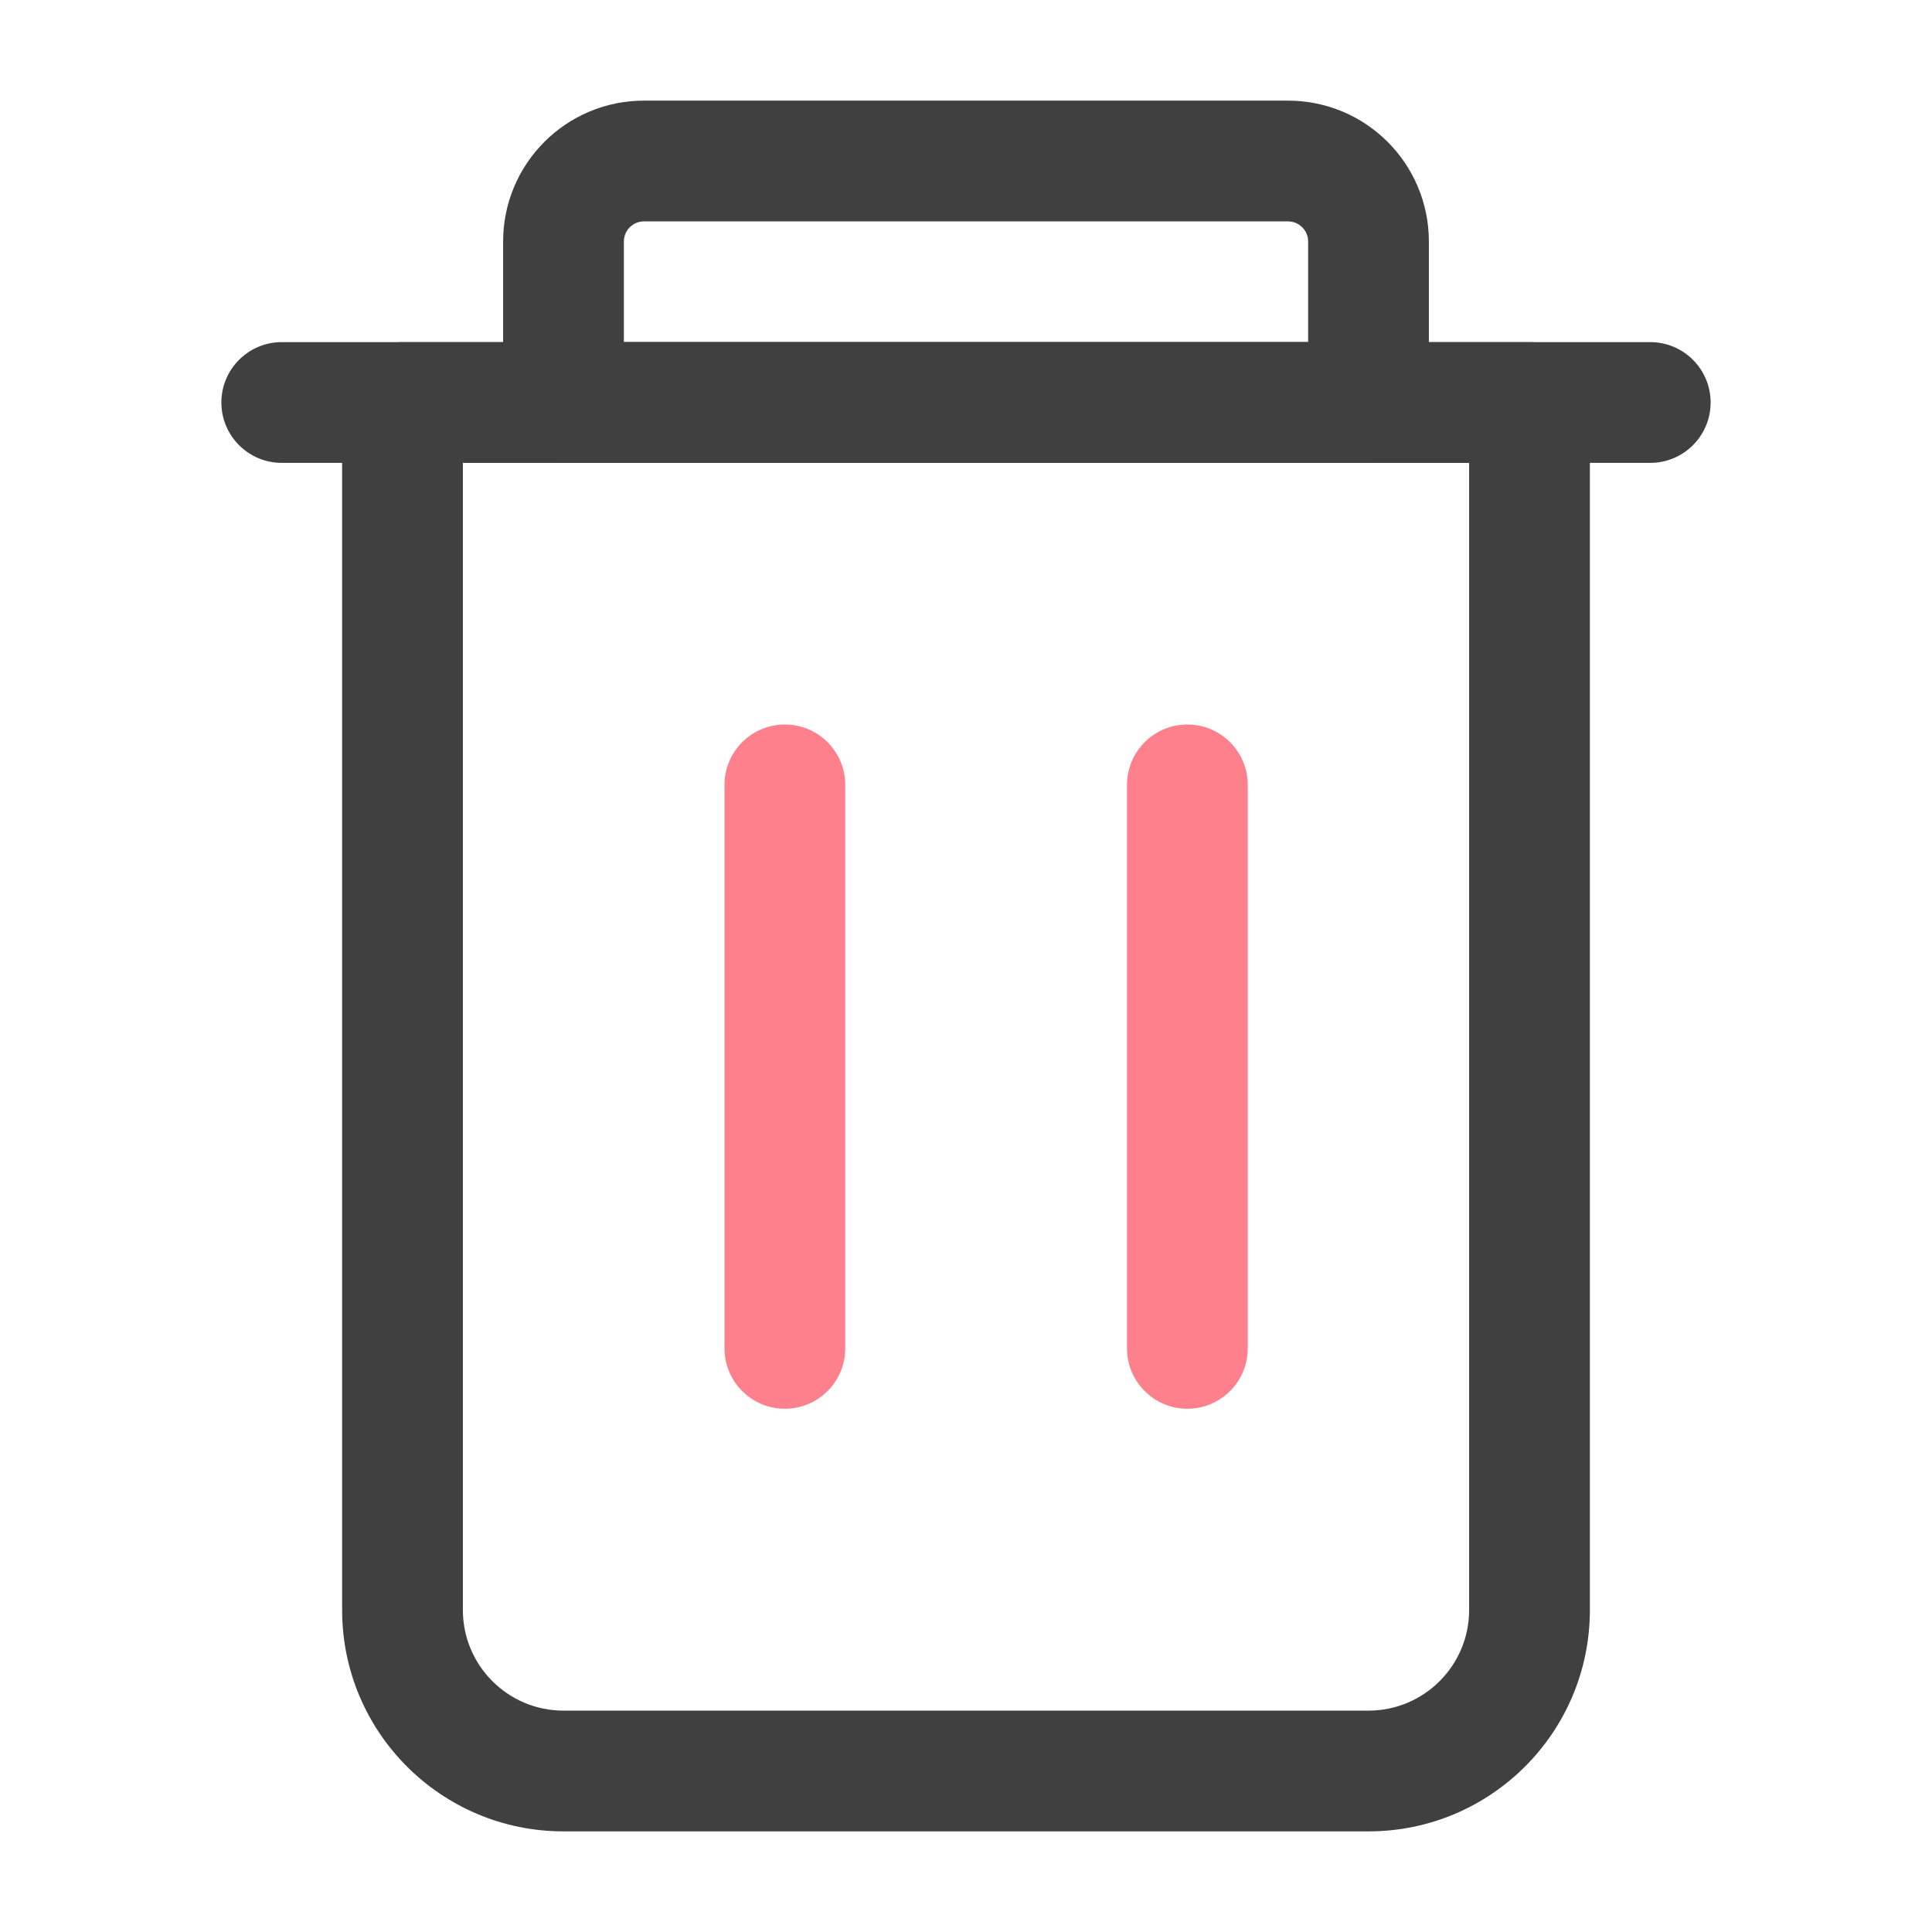 <svg width="24" height="24" viewBox="0 0 24 24" fill="none" xmlns="http://www.w3.org/2000/svg">
<path fill-rule="evenodd" clip-rule="evenodd" d="M19.75 5C19.75 4.586 19.414 4.25 19 4.25H5C4.586 4.25 4.25 4.586 4.25 5V20C4.25 21.519 5.481 22.75 7 22.75H17C18.519 22.75 19.75 21.519 19.75 20C19.75 15.506 19.75 5 19.75 5ZM18.25 5.75V20C18.25 20.69 17.69 21.25 17 21.25H7C6.31 21.25 5.75 20.69 5.75 20V5.75H18.25Z" fill="#404040"/>
<path fill-rule="evenodd" clip-rule="evenodd" d="M9 9.75V16.75C9 17.164 9.336 17.5 9.75 17.5C10.164 17.5 10.5 17.164 10.5 16.75V9.75C10.5 9.336 10.164 9 9.75 9C9.336 9 9 9.336 9 9.75Z" fill="#FF808D"/>
<path fill-rule="evenodd" clip-rule="evenodd" d="M14 9.75V16.75C14 17.164 14.336 17.5 14.75 17.5C15.164 17.5 15.5 17.164 15.5 16.75V9.75C15.5 9.336 15.164 9 14.75 9C14.336 9 14 9.336 14 9.75Z" fill="#FF808D"/>
<path fill-rule="evenodd" clip-rule="evenodd" d="M17.75 5V3C17.75 2.033 16.967 1.25 16 1.25H8C7.033 1.25 6.25 2.033 6.25 3V5C6.25 5.414 6.586 5.75 7 5.75H17C17.414 5.75 17.75 5.414 17.75 5ZM16.25 3V4.25H7.75V3C7.75 2.862 7.862 2.75 8 2.75H16C16.138 2.75 16.25 2.862 16.25 3Z" fill="#404040"/>
<path fill-rule="evenodd" clip-rule="evenodd" d="M20.5 4.25H3.5C3.086 4.25 2.75 4.586 2.75 5C2.75 5.414 3.086 5.75 3.5 5.75H20.5C20.914 5.75 21.25 5.414 21.25 5C21.25 4.586 20.914 4.25 20.5 4.25Z" fill="#404040"/>
</svg>
